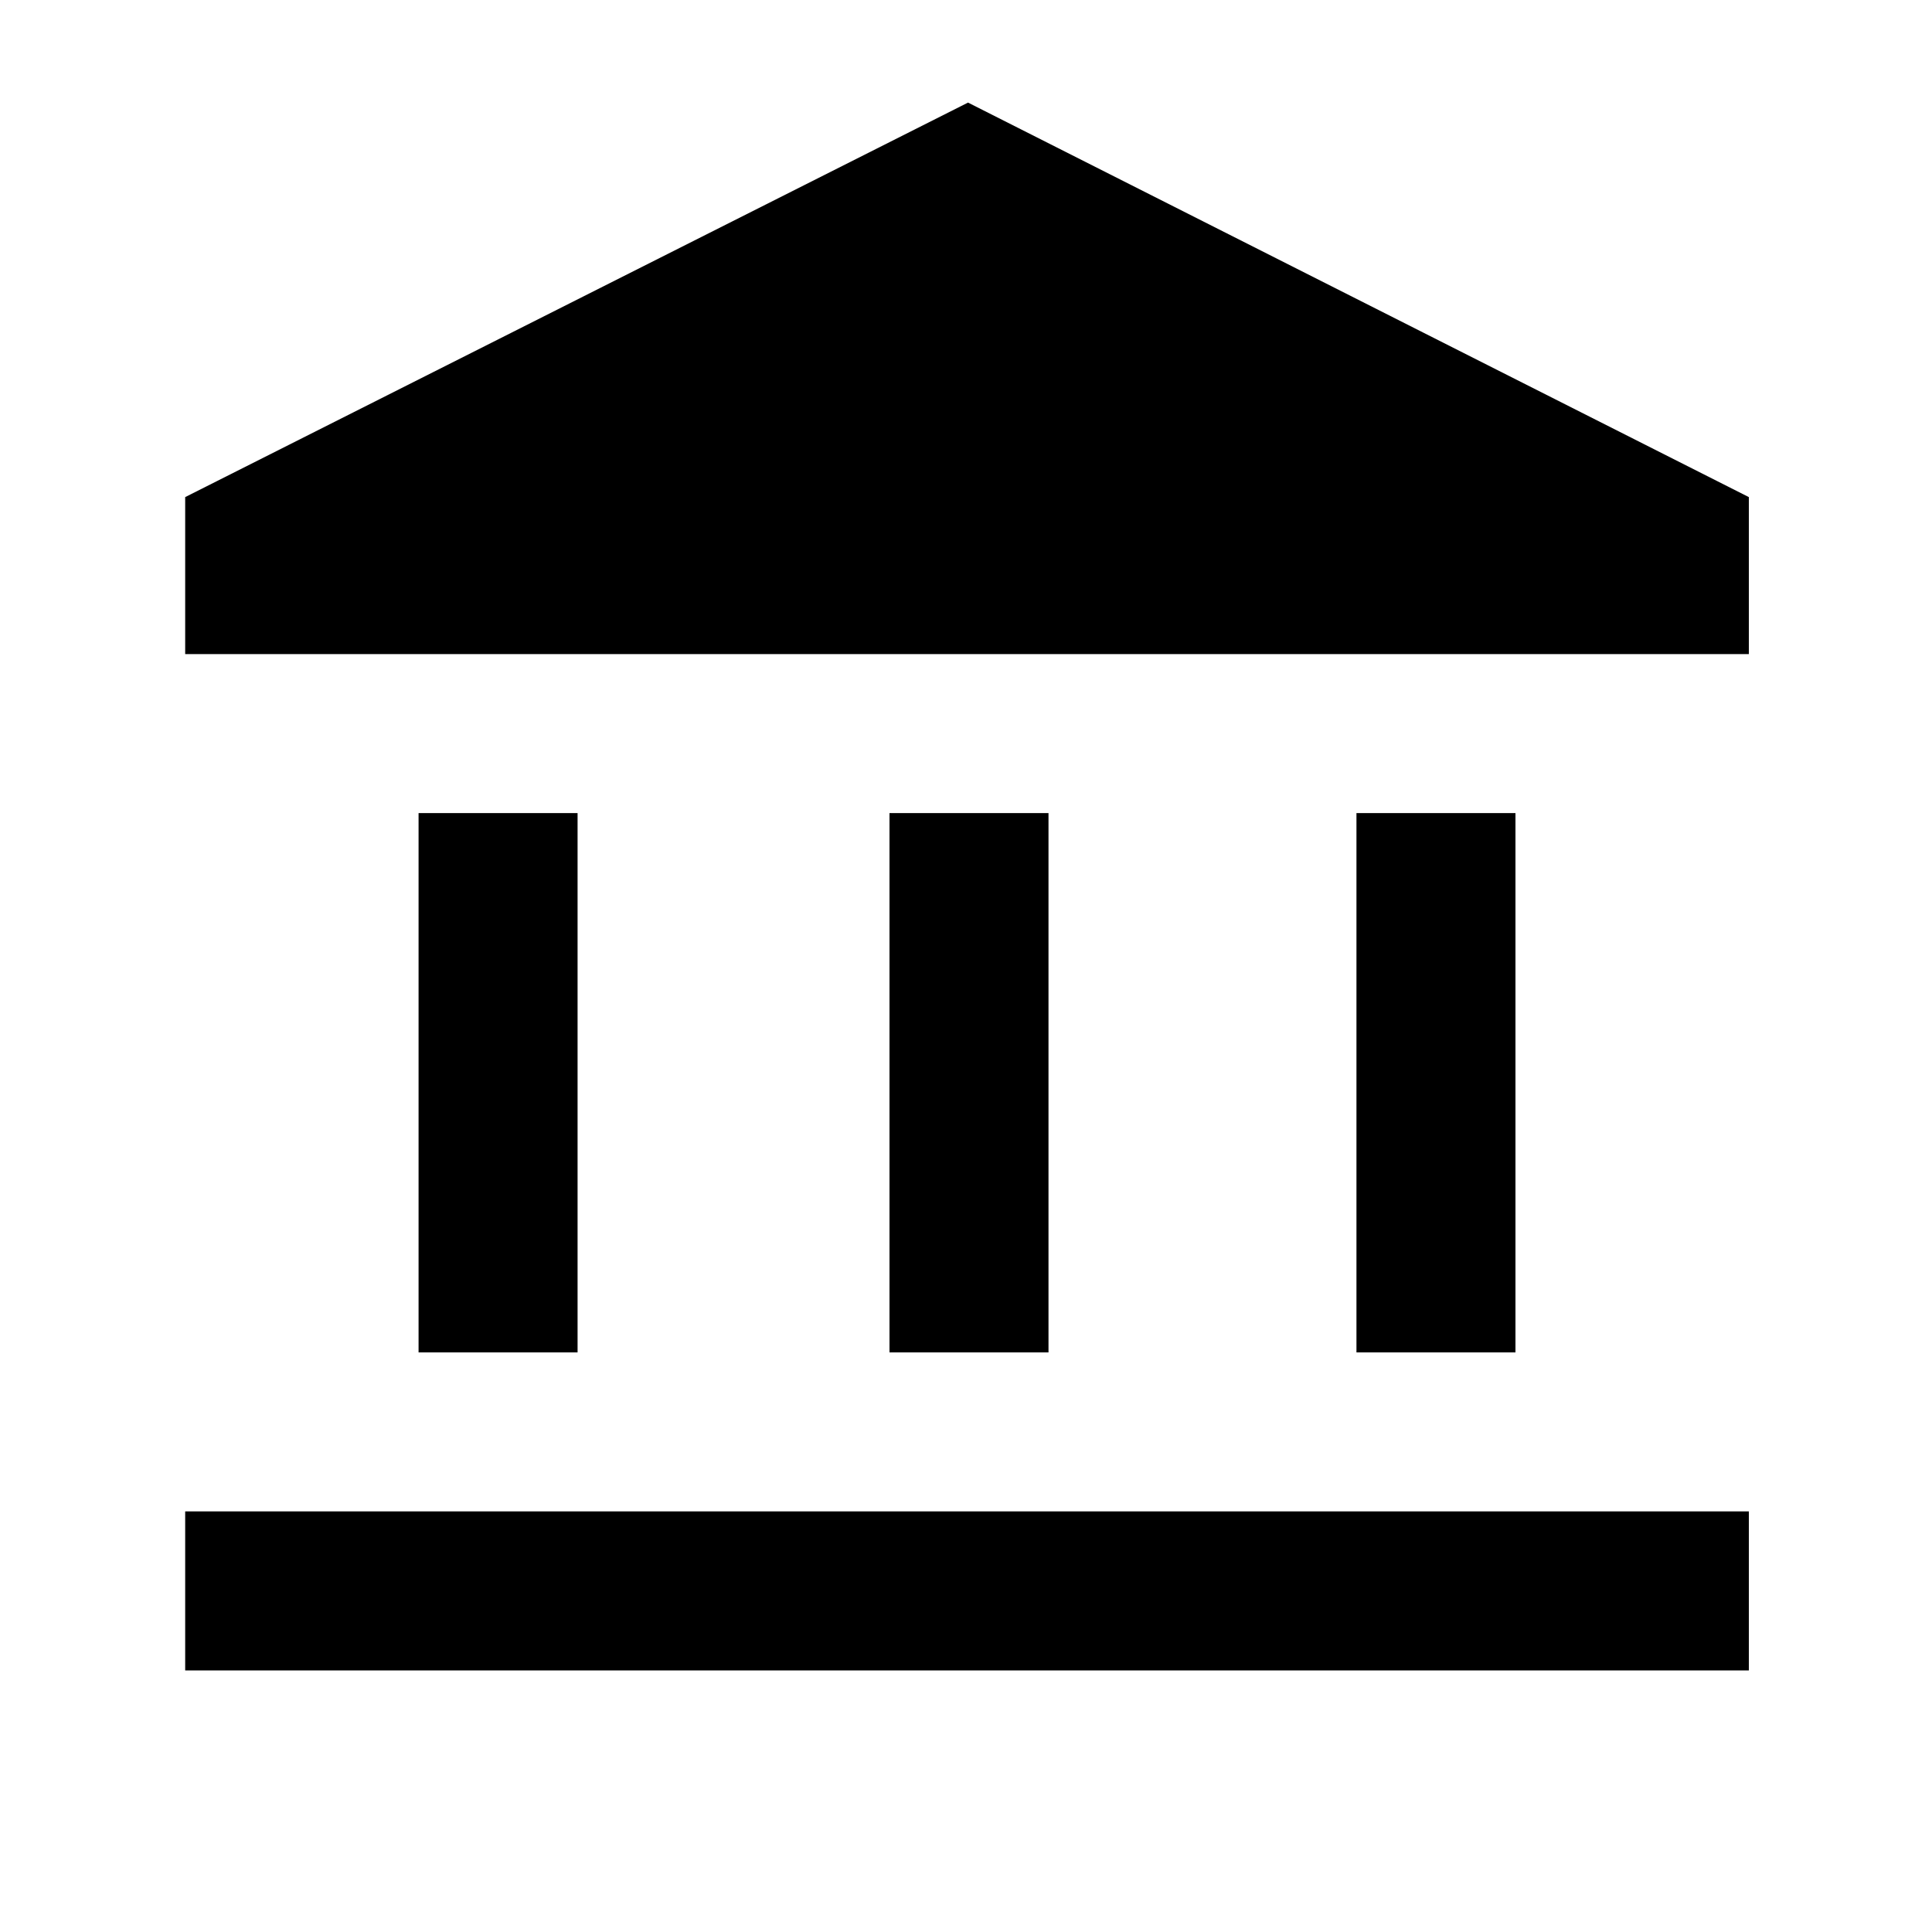 <svg xmlns="http://www.w3.org/2000/svg" height="20" width="20"><path d="M4.333 14V8.417h1.646V14Zm4.875 0V8.417h1.646V14Zm-7.291 3.292v-1.646h16.187v1.646ZM14.042 14V8.417h1.646V14ZM1.917 6.771V5.146l8.104-4.084 8.083 4.084v1.625Z"/></svg>